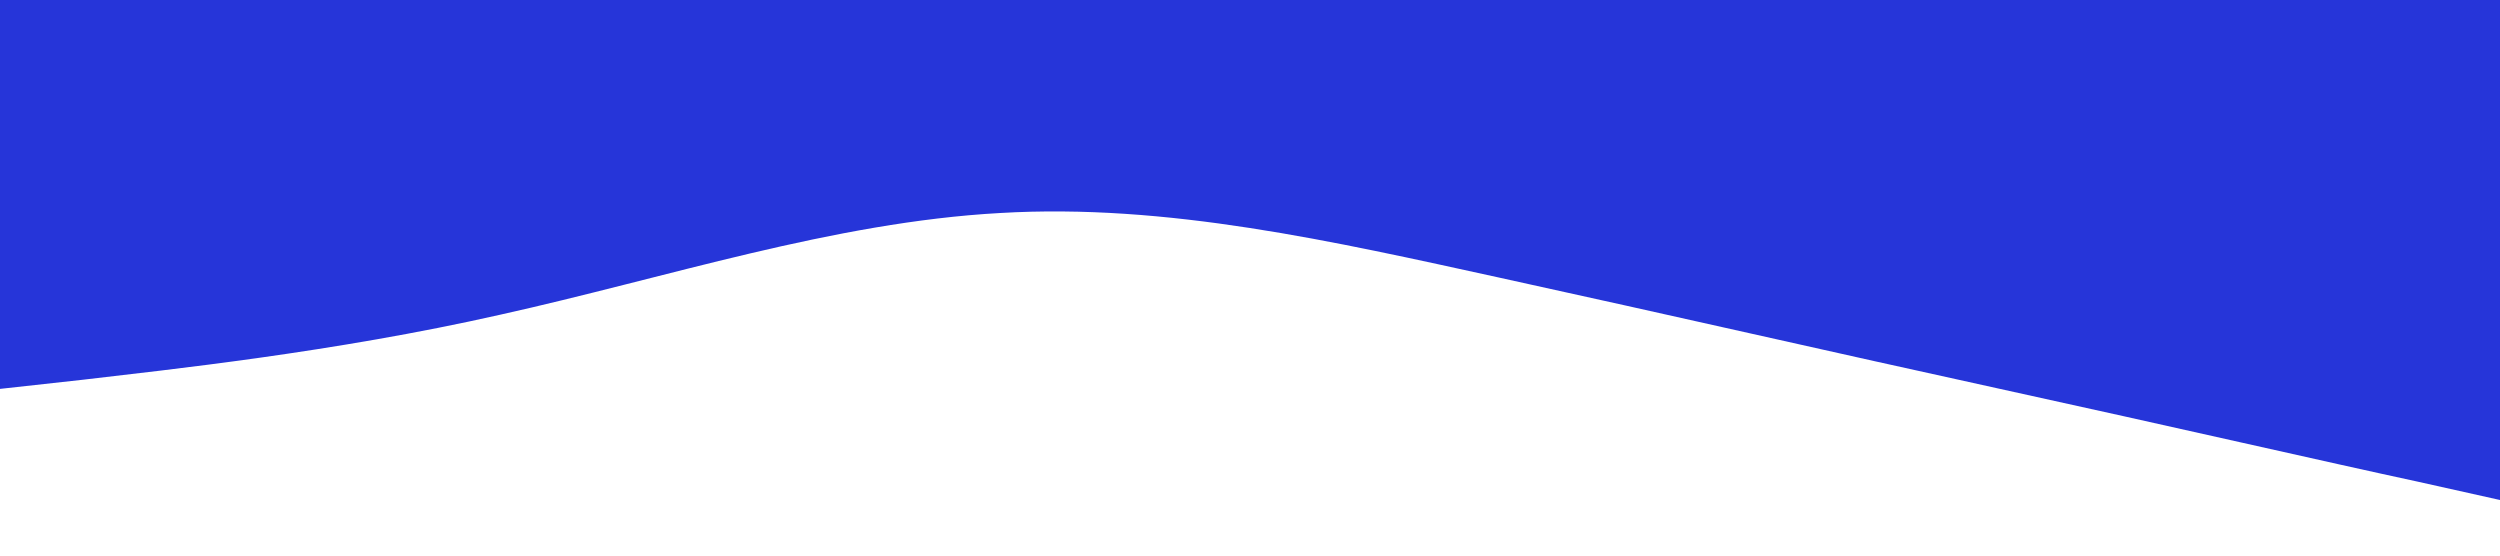 <?xml version="1.0" standalone="no"?><svg xmlns="http://www.w3.org/2000/svg" viewBox="0 0 1440 320"><path fill="#2635d9" fill-opacity="1" d="M0,224L48,218.7C96,213,192,203,288,181.3C384,160,480,128,576,122.7C672,117,768,139,864,160C960,181,1056,203,1152,224C1248,245,1344,267,1392,277.3L1440,288L1440,0L1392,0C1344,0,1248,0,1152,0C1056,0,960,0,864,0C768,0,672,0,576,0C480,0,384,0,288,0C192,0,96,0,48,0L0,0Z"></path></svg>